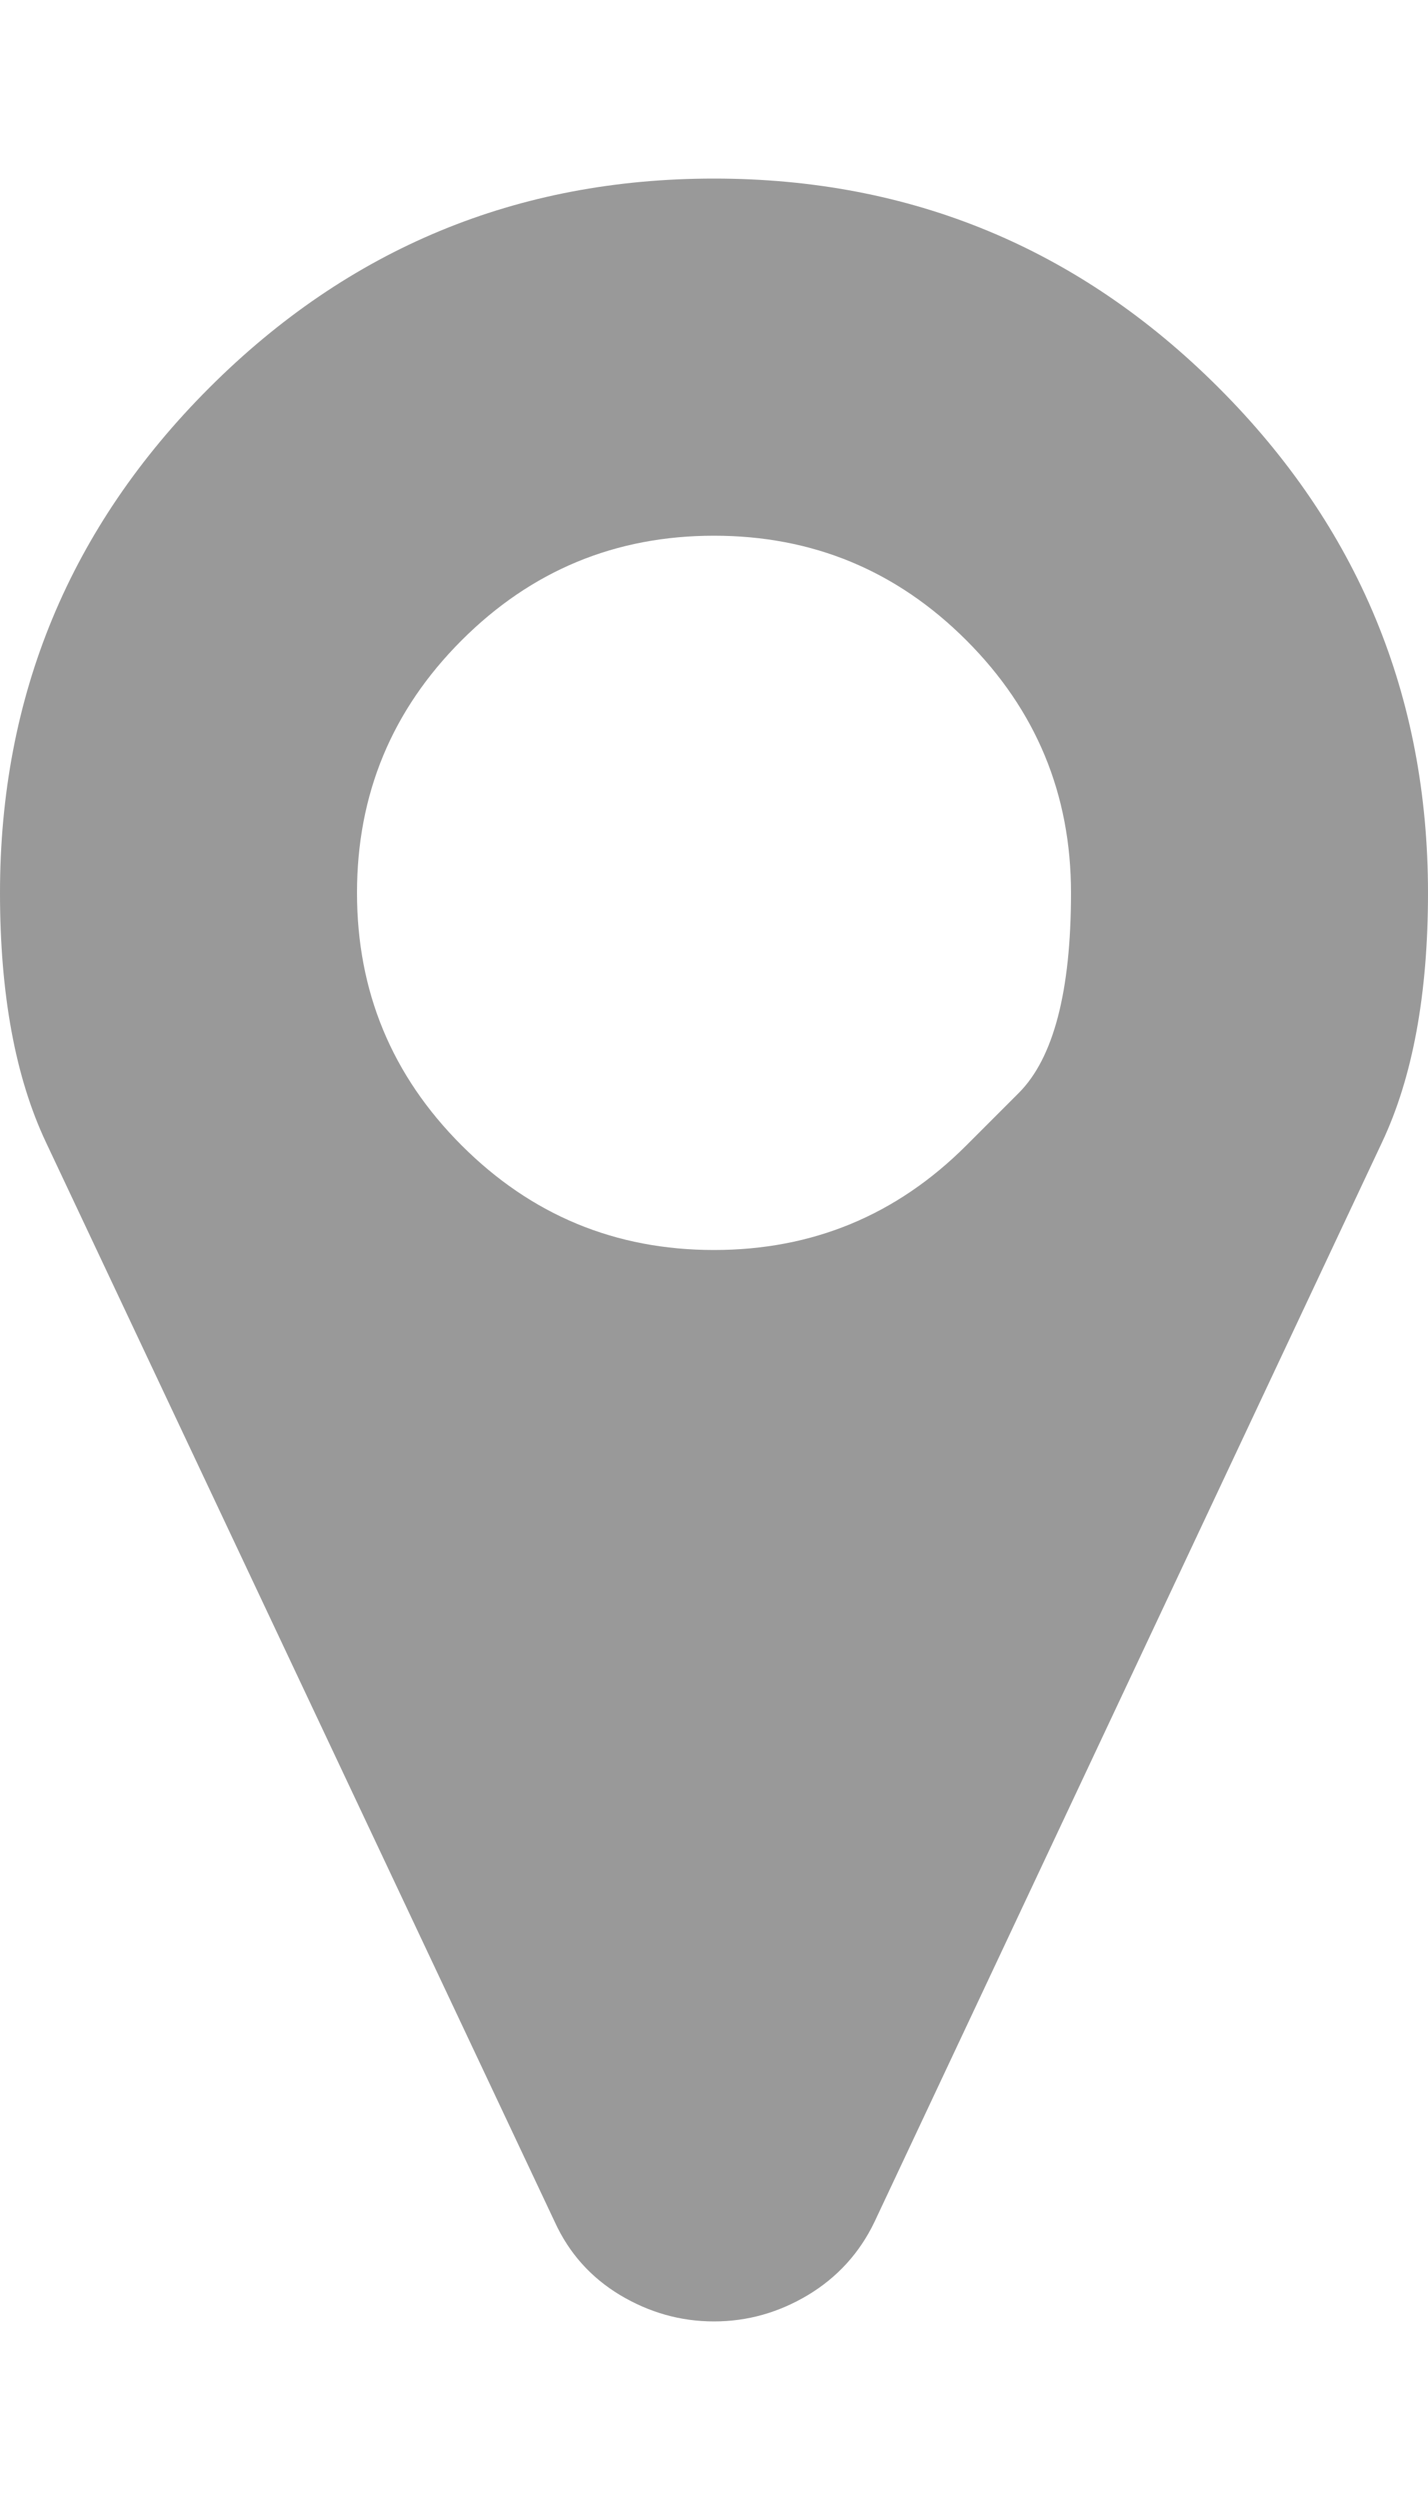 <svg width="8" height="14" viewBox="0 0 8 14" fill="none" xmlns="http://www.w3.org/2000/svg">
<g opacity="0.5">
<path d="M5.414 6.414C5.414 6.414 5.512 6.316 5.707 6.121C5.902 5.926 6 5.552 6 5C6 4.448 5.805 3.977 5.414 3.586C5.023 3.195 4.552 3 4 3C3.448 3 2.977 3.195 2.586 3.586C2.195 3.977 2 4.448 2 5C2 5.552 2.195 6.023 2.586 6.414C2.977 6.805 3.448 7 4 7C4.552 7 5.023 6.805 5.414 6.414ZM8 5C8 5.568 7.914 6.034 7.742 6.398L4.898 12.445C4.815 12.617 4.691 12.753 4.527 12.852C4.363 12.95 4.188 13 4 13C3.812 13 3.637 12.95 3.473 12.852C3.309 12.753 3.188 12.617 3.109 12.445L0.258 6.398C0.086 6.034 0 5.568 0 5C0 3.896 0.391 2.953 1.172 2.172C1.953 1.391 2.896 1 4 1C5.104 1 6.047 1.391 6.828 2.172C7.609 2.953 8 3.896 8 5Z" fill="#333333"/>
</g>
</svg>
